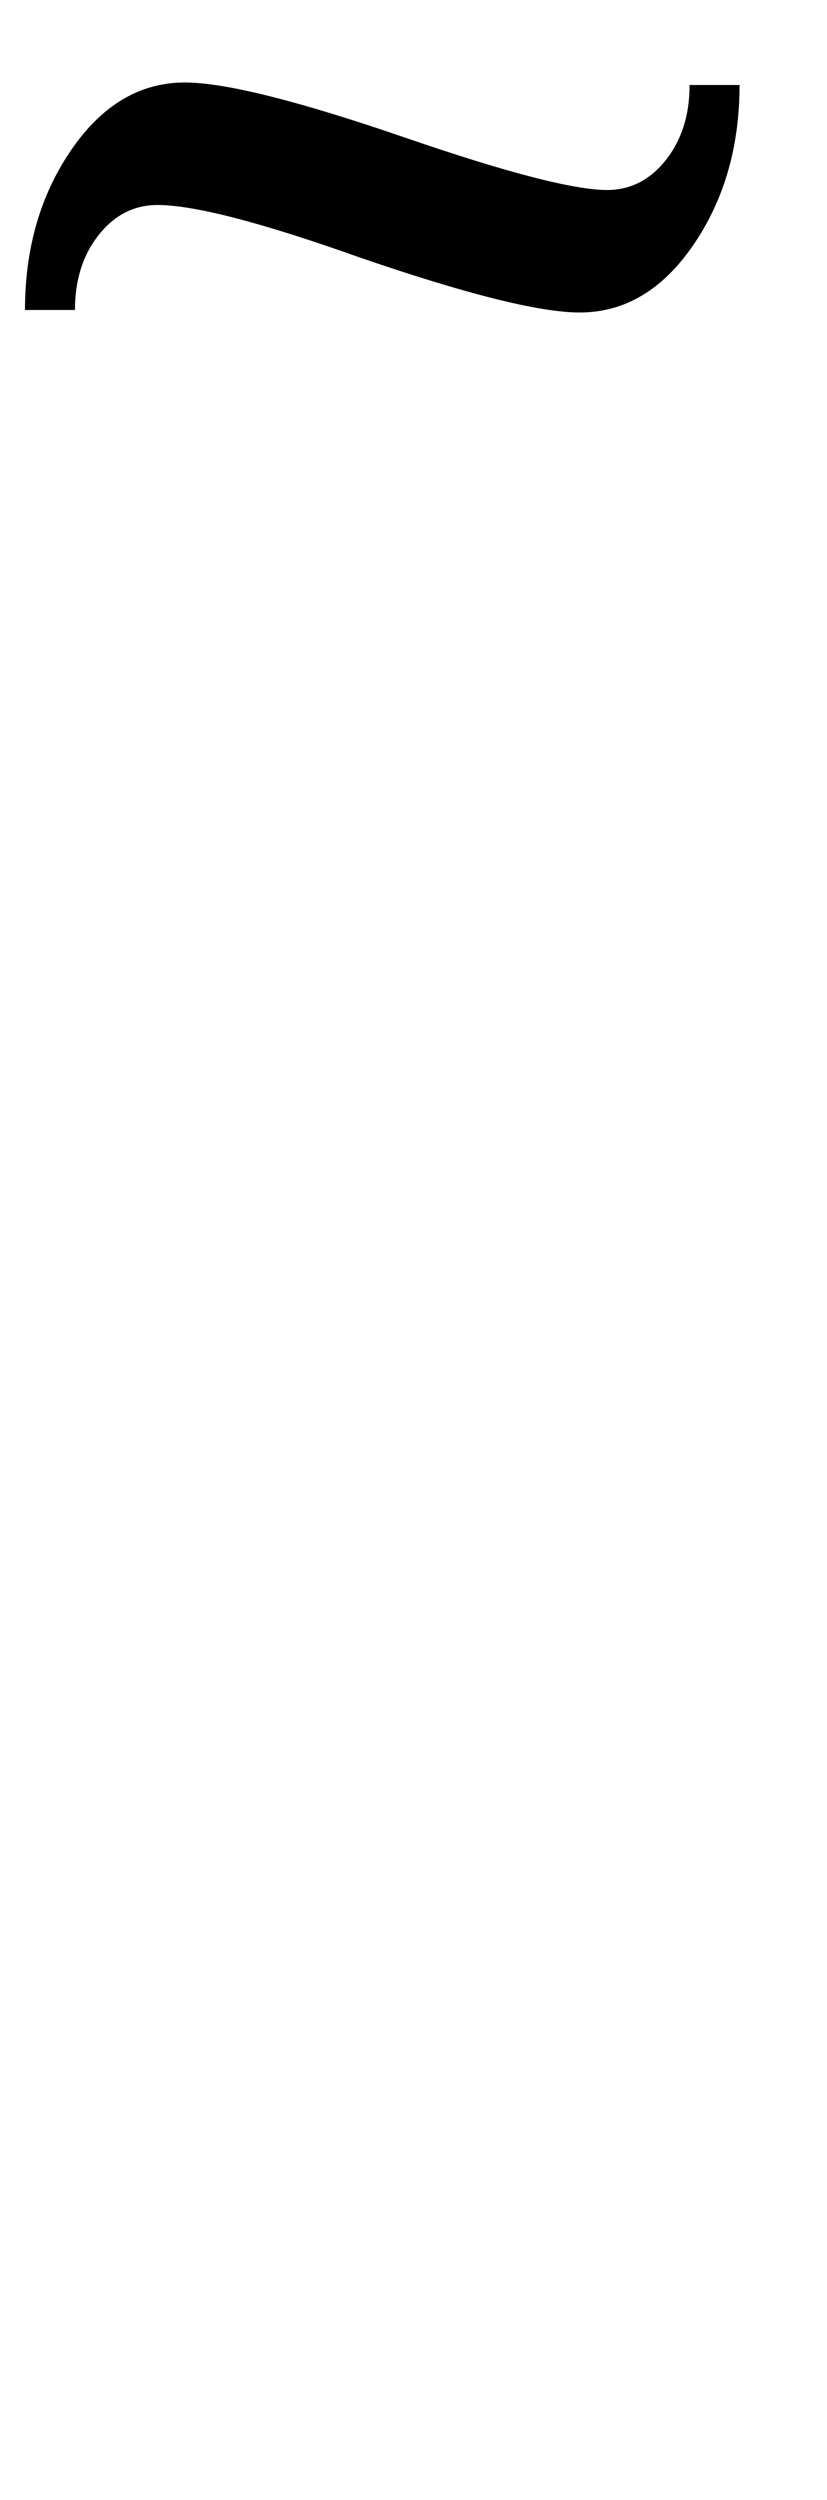 <?xml version="1.0" standalone="no"?>
<!DOCTYPE svg PUBLIC "-//W3C//DTD SVG 1.1//EN" "http://www.w3.org/Graphics/SVG/1.1/DTD/svg11.dtd" >
<svg xmlns="http://www.w3.org/2000/svg" xmlns:xlink="http://www.w3.org/1999/xlink" version="1.1" viewBox="-331 0 331 1000">
  <g transform="matrix(1 0 0 -1 0 800)">
   <path fill="currentColor"
d="M-187 697q-59 21 -81 21q-14 0 -23.5 -12t-9.5 -30h-20q0 37 18.5 64t45.5 27q24 0 88 -22q61 -21 81 -21q14 0 23.5 12t9.5 30h20q0 -37 -18.5 -64t-45.5 -27q-24 0 -88 22z" />
  </g>

</svg>
